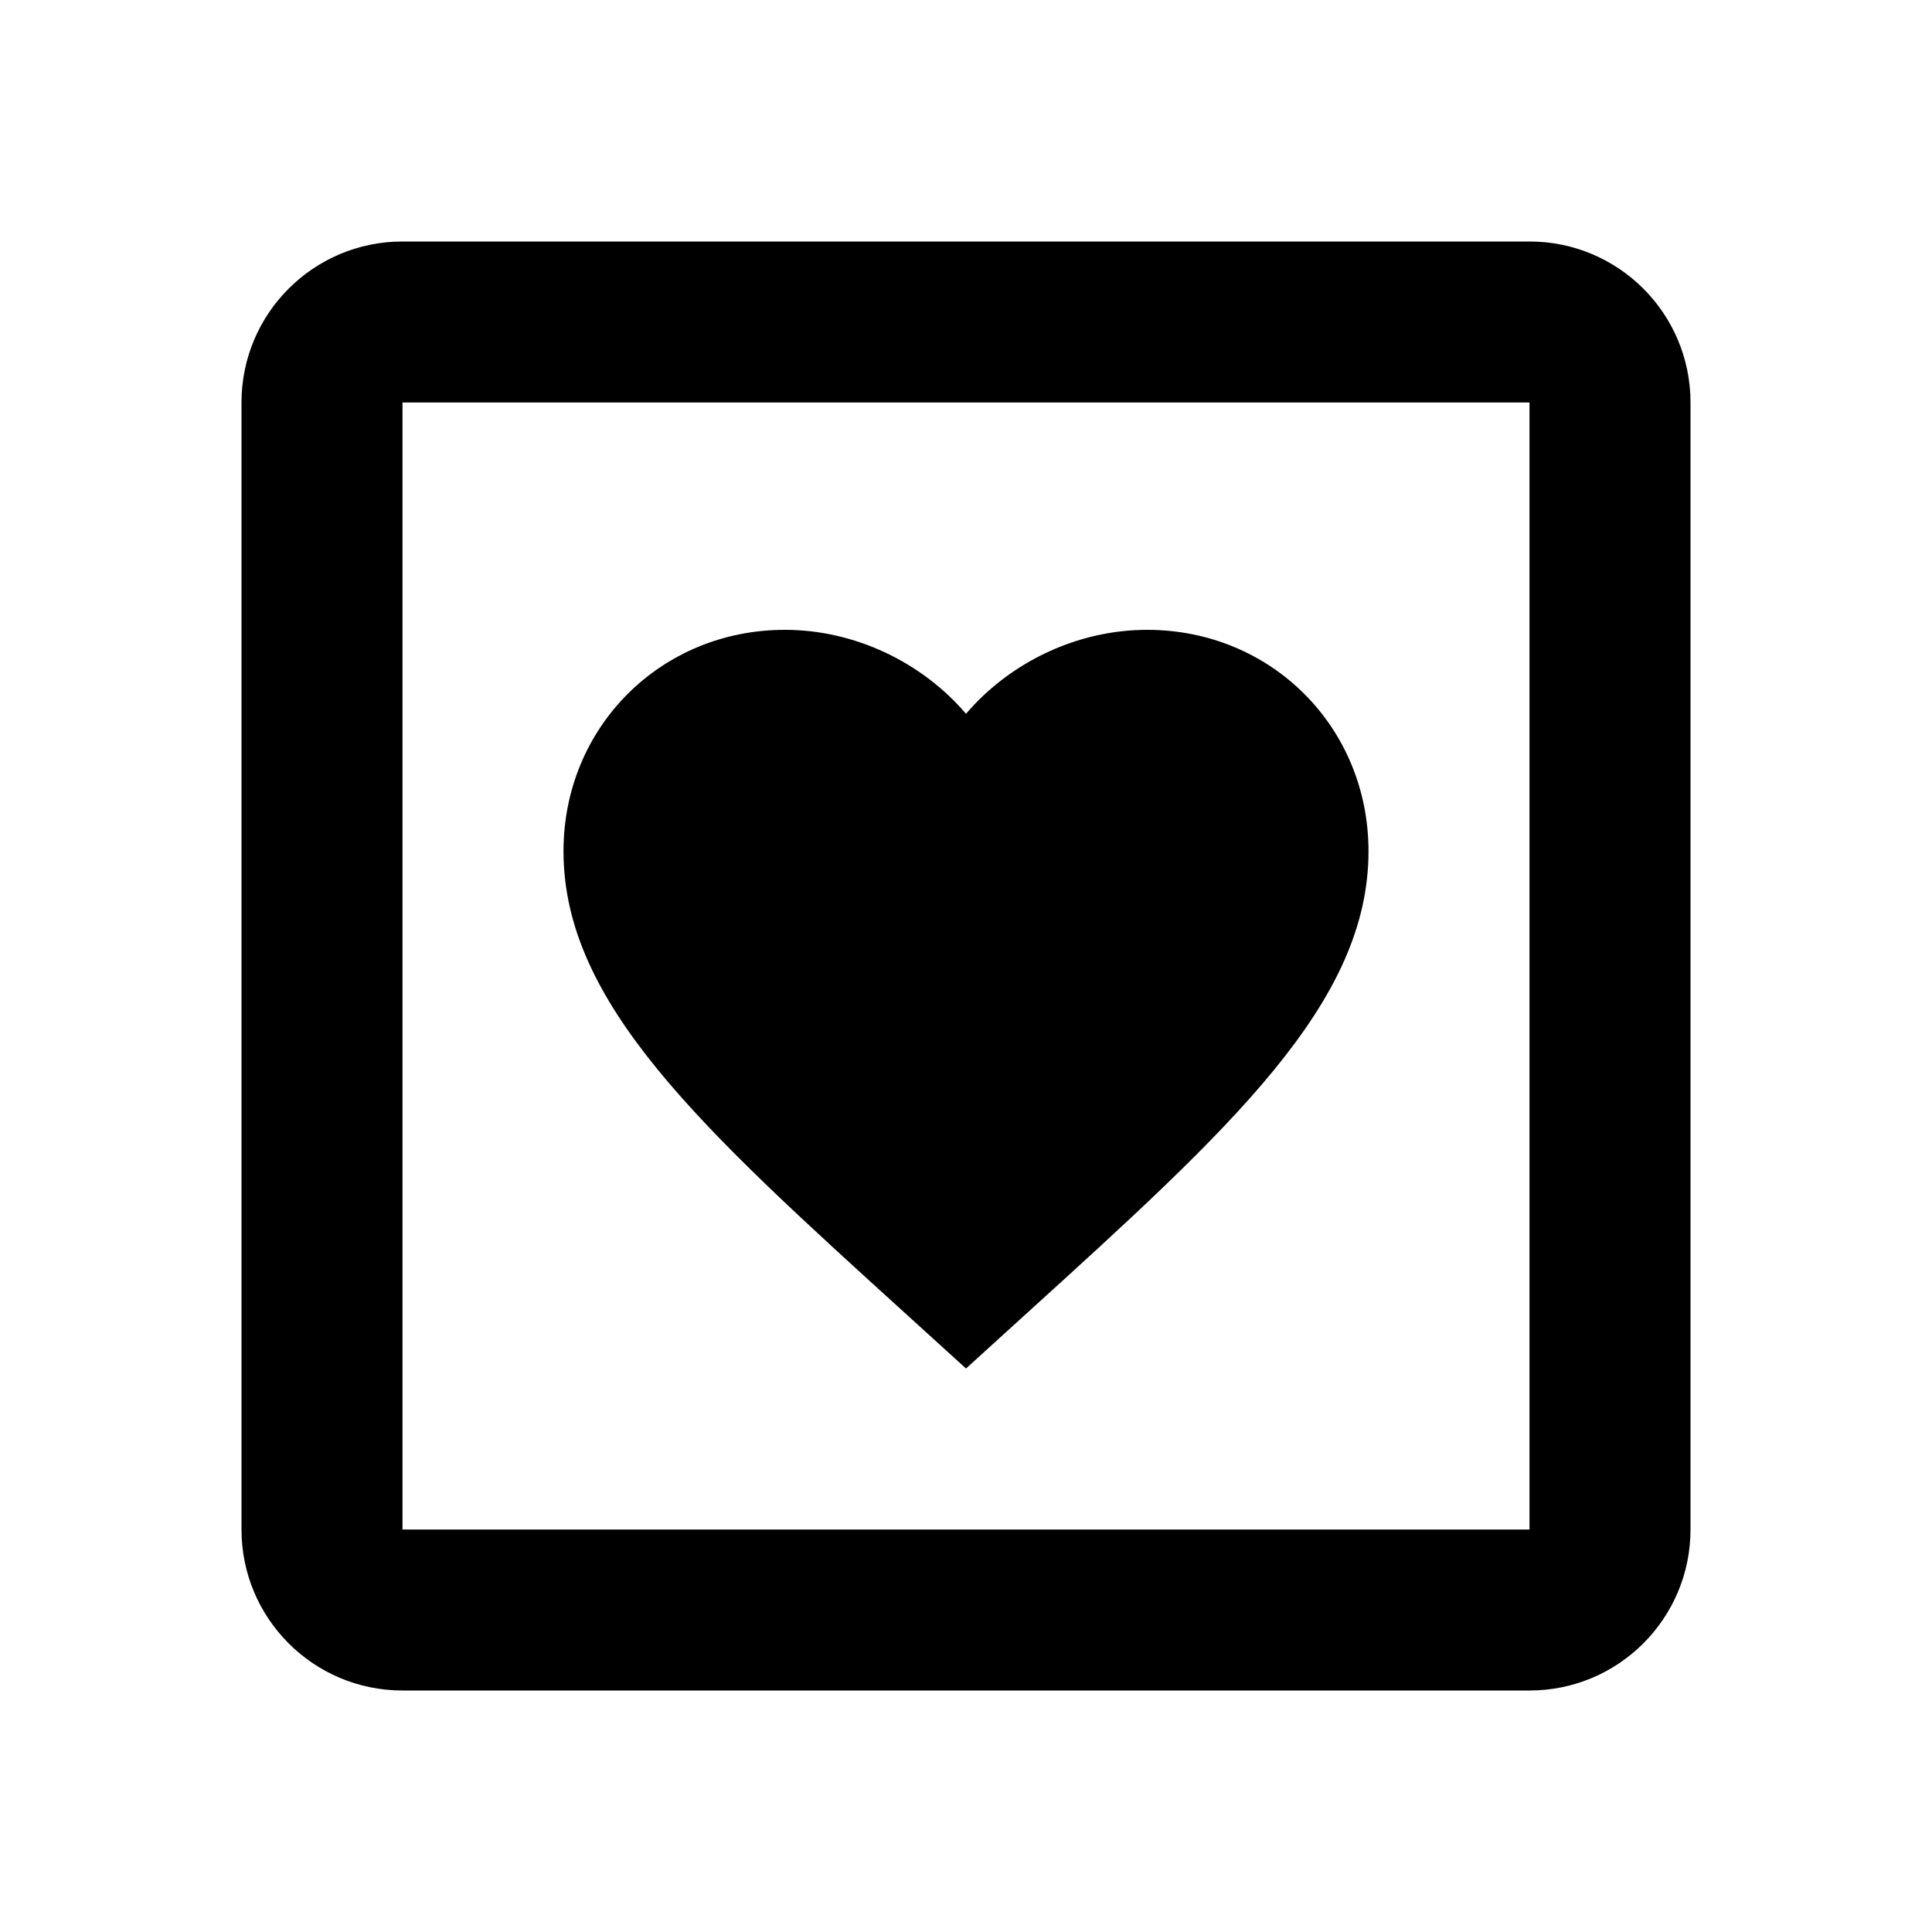 <?xml version="1.0" encoding="utf-8"?>
<!DOCTYPE svg PUBLIC "-//W3C//DTD SVG 1.1//EN" "http://www.w3.org/Graphics/SVG/1.1/DTD/svg11.dtd">
<svg xmlns="http://www.w3.org/2000/svg" xmlns:xlink="http://www.w3.org/1999/xlink" version="1.1" baseProfile="full" width="24" height="24" viewBox="0 0 24.00 24.00" enable-background="new 0 0 24.00 24.00" xml:space="preserve">
	<path fill="#000000" fill-opacity="1" stroke-width="0.2" stroke-linejoin="round" d="M 12,17L 11.275,16.341C 8.701,14.005 7,12.462 7,10.574C 7,9.032 8.208,7.824 9.75,7.824C 10.62,7.824 11.454,8.228 12,8.867C 12.546,8.228 13.38,7.824 14.25,7.824C 15.792,7.824 17,9.032 17,10.574C 17,12.462 15.299,14.005 12.725,16.341L 12,17 Z M 5,3L 19,3C 20.105,3 21,3.895 21,5L 21,19C 21,20.105 20.105,21 19,21L 5,21C 3.895,21 3,20.105 3,19L 3,5C 3,3.895 3.895,3 5,3 Z M 5,5L 5,19L 19,19L 19,5L 5,5 Z "/>
</svg>
